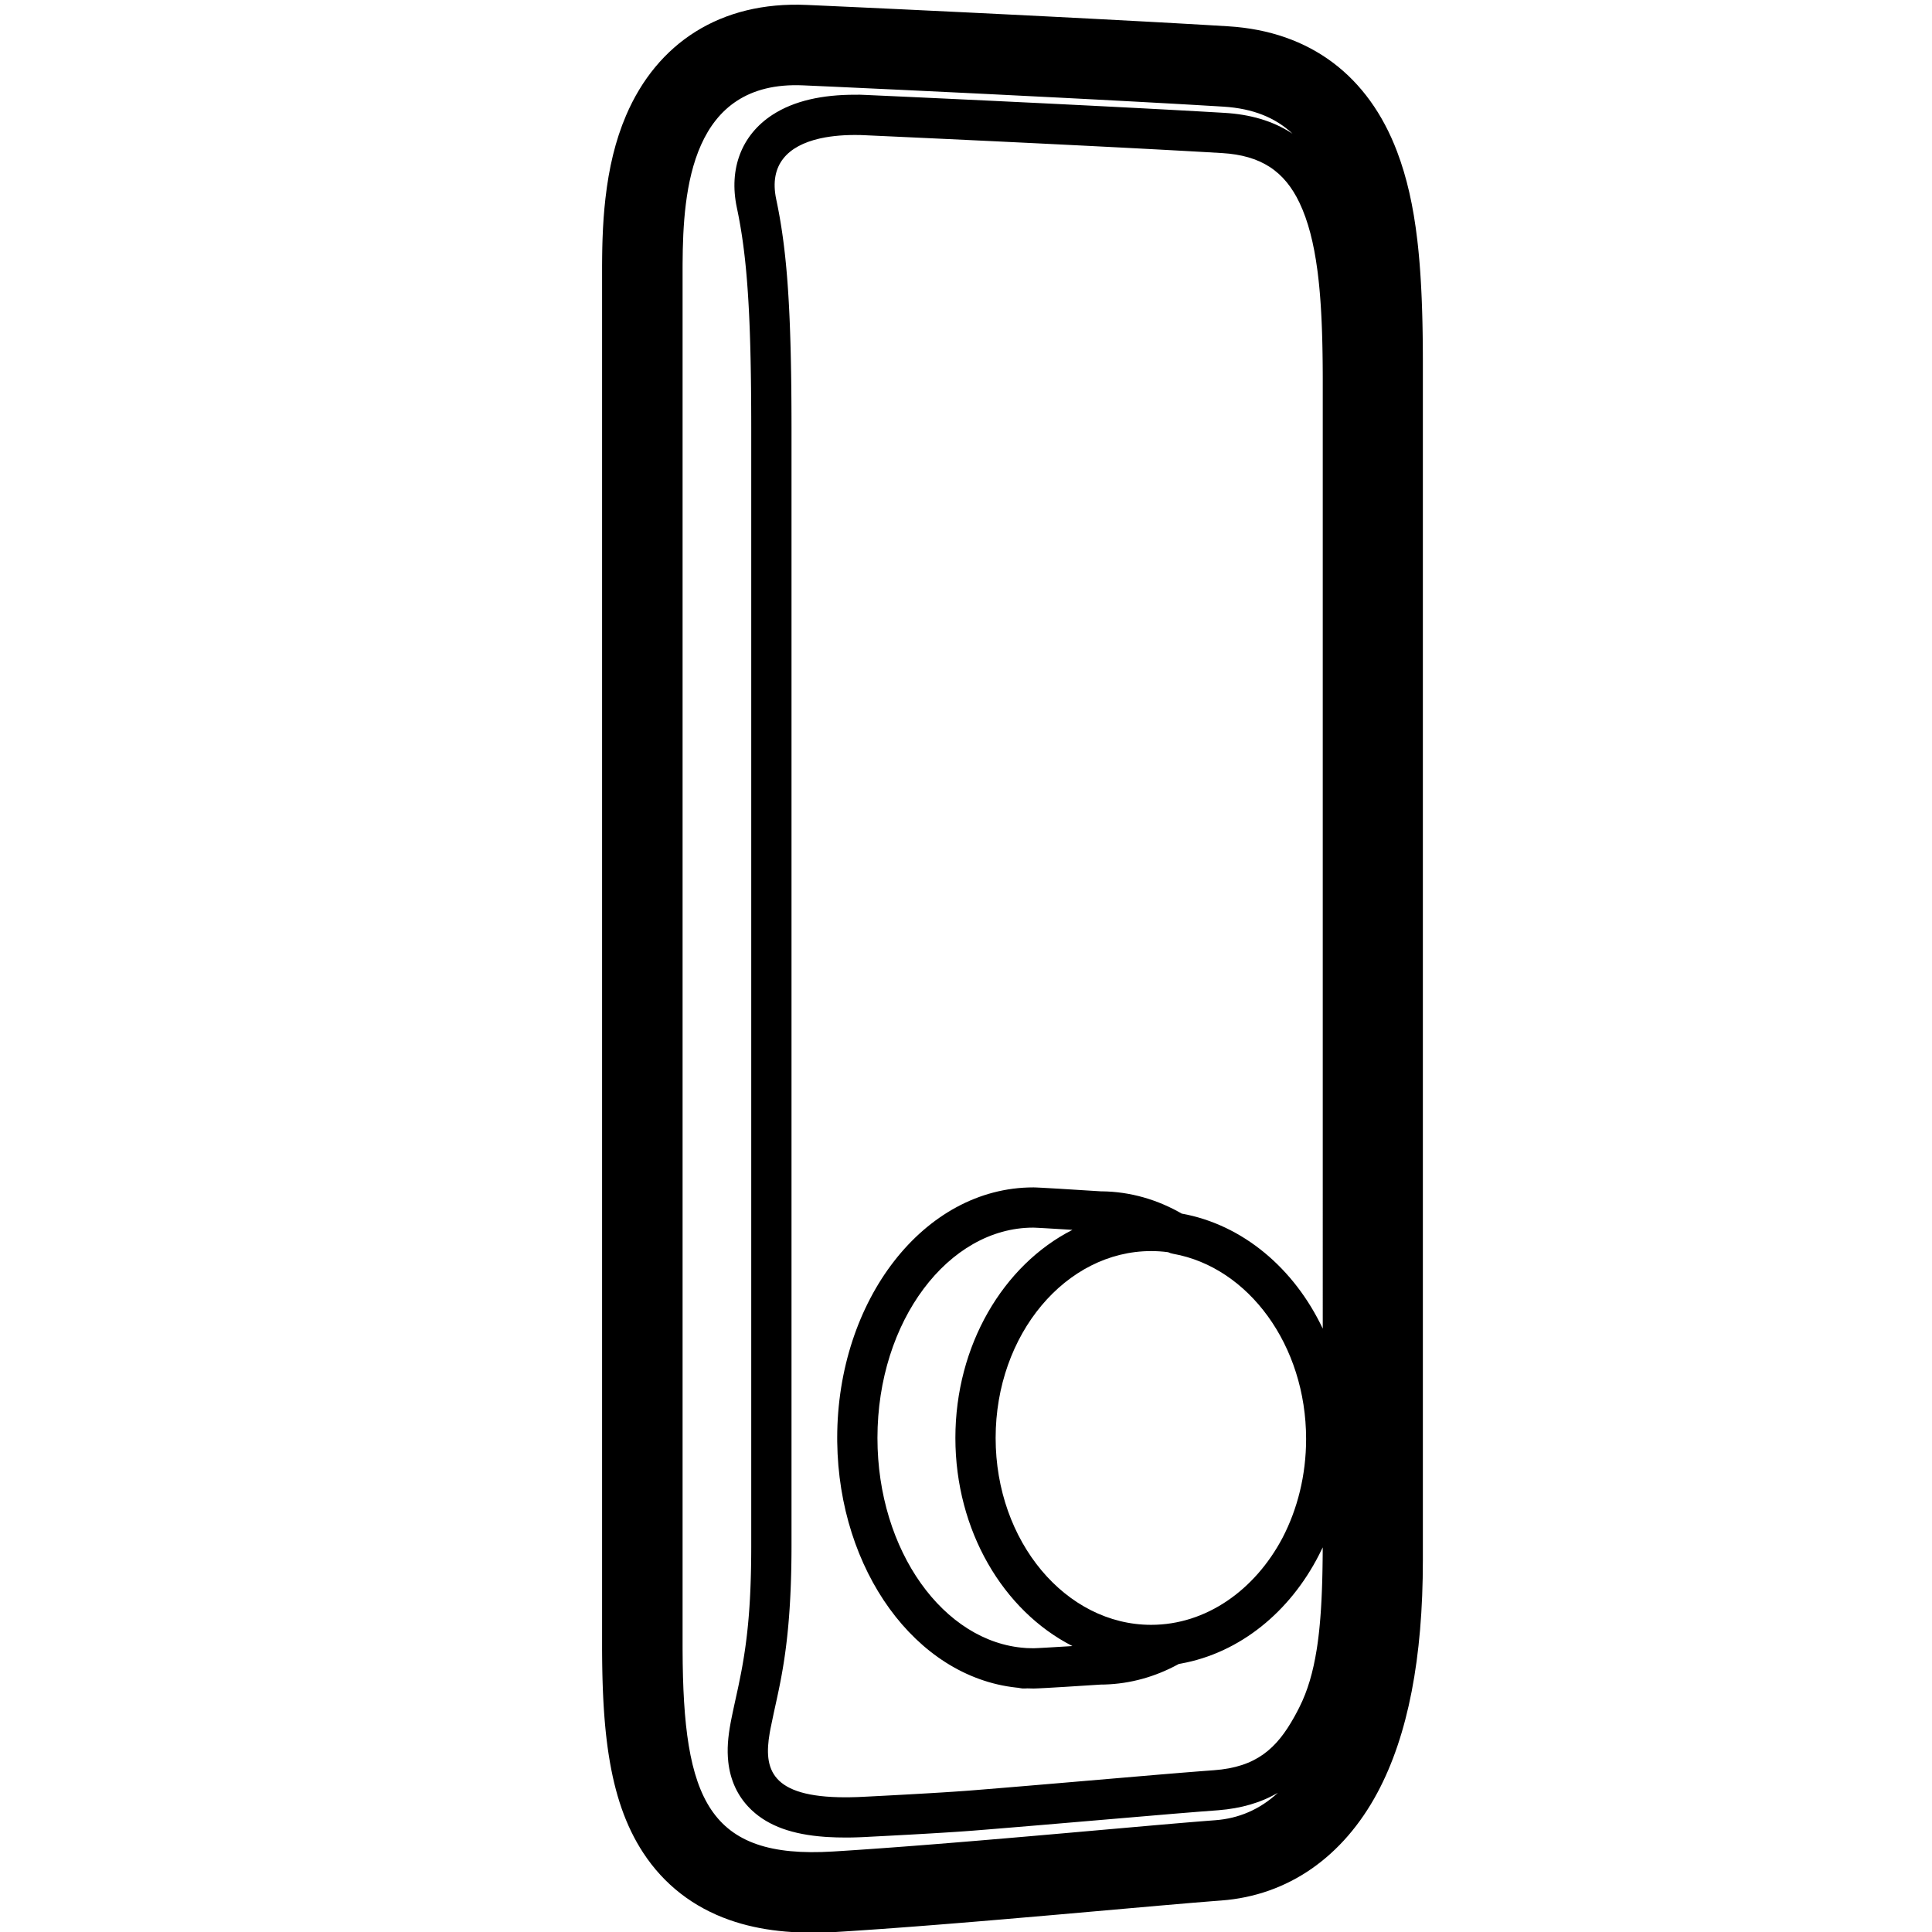 <svg height="960" viewBox="0 0 960 960" width="960" xmlns="http://www.w3.org/2000/svg"><path d="m311.099 57.346c15.317-35.813 46.764-56.808 89.753-54.895l4.016.179 23.032 1.05 20.249.948 34.429 1.656 18.098.892 19.917 1 21.35 1.097 27.548 1.463 14.465.798 14.903.852 11.487.688c40.862 2.51 69.671 24.819 83.837 62.189 4.885 12.888 8.094 27.057 10.081 44.101l.233 2.059c.038.346.075.692.112 1.04l.215 2.102.204 2.131c.066.715.13 1.435.193 2.161l.182 2.191c.029.368.058.737.087 1.107l.166 2.238c.027.376.053.752.079 1.131l.15 2.286.14 2.318.13 2.352.12 2.386c.019.401.038.802.056 1.206l.106 2.438c.017.409.033.82.049 1.232l.091 2.492c.014.418.029.838.042 1.259l.078 2.547c.012.428.024.857.036 1.287l.064 2.603.056 2.641.047 2.68.039 2.72c.006.457.011.915.016 1.375l.027 2.78.019 2.821.015 4.31v596.023c0 48.466-7.34 86.974-22.536 115.408-17.086 31.971-44.441 51.185-77.629 53.659l-4.295.329-9.828.799-16.781 1.439-53.343 4.701-24.779 2.136-12.719 1.067-10.072.826-9.665.775-6.66.522-6.462.496-8.722.65-6.003.433-6.961.486-6.703.449-4.328.279-4.259.262c-20.186 1.147-37.435-.585-52.716-5.952-18.095-6.355-32.645-17.654-42.969-33.436-8.786-13.43-14.071-29.237-17.055-48.224l-.249-1.63c-.041-.273-.081-.547-.121-.822l-.234-1.658c-.038-.278-.076-.557-.113-.836l-.218-1.687-.208-1.707c-.068-.573-.133-1.149-.198-1.728l-.188-1.75-.178-1.772-.168-1.795-.158-1.819-.149-1.843-.139-1.868-.13-1.894-.121-1.92c-.019-.322-.038-.646-.057-.97l-.107-1.961c-.017-.329-.034-.659-.05-.991l-.094-2.003-.085-2.032c-.013-.341-.027-.683-.039-1.027l-.072-2.076-.064-2.107-.055-2.138-.047-2.17-.039-2.203-.031-2.236-.023-2.27-.024-3.47v-688.039l.017-2.357c.003-.388.006-.774.01-1.157l.027-2.274.038-2.224c.007-.367.015-.731.023-1.094l.054-2.156.066-2.117c.24-6.996.686-13.406 1.43-19.944 1.721-15.125 4.91-28.779 10.262-41.291zm87.975-14.935c-55.583-2.472-59.698 51.787-59.894 88.582l-.008 2.23v684.418l.004 2.261c.244 74.179 12.743 103.92 74.719 100.103.626-.039 1.255-.078 1.886-.117l3.821-.243 3.883-.255 3.94-.266 6.01-.418 4.067-.29 6.182-.452 6.267-.471 6.339-.487 6.397-.502 8.598-.689 8.647-.708 6.499-.54 12.973-1.097 12.853-1.107 16.766-1.466 21.932-1.938 23.426-2.061 9.62-.829 5.919-.499 5.487-.451 5.024-.399 3.445-.263c11.544-.861 22.076-5.261 31.089-13.63-8.434 4.925-18.202 7.756-29.591 8.671l-9.154.69-12.827 1.039-67.62 5.75-10.488.878-8.963.742-6.924.566-5.897.474-4.36.322-3.958.272-6.721.431-7.665.46-7.858.447-11.153.604-9.588.498-.751.044-1.637.087-1.615.075c-.267.011-.534.022-.8.033l-1.584.056c-.524.016-1.045.031-1.563.043l-1.542.03c-.255.004-.509.007-.763.01l-1.51.011c-3.25 0-6.354-.078-9.317-.262l-1.358-.092c-15.947-1.168-27.717-5.287-36.134-13.151l-.357-.338-.36-.35c-6.525-6.41-10.068-14.466-11.041-23.464-.66-6.102-.168-12.222 1.195-19.467l.248-1.284.384-1.917.528-2.536.611-2.842 1.746-7.981.408-1.908c.446-2.108.867-4.197 1.264-6.283l.389-2.085.25-1.39.253-1.452.245-1.455.238-1.459.23-1.464.222-1.47.214-1.478c.035-.247.07-.494.104-.742l.203-1.492.195-1.502.188-1.514.18-1.527.173-1.541.165-1.556.158-1.573.15-1.59.143-1.609.135-1.629.128-1.65c.021-.277.041-.555.061-.833l.117-1.684.162-2.572.099-1.747.092-1.774.084-1.802.077-1.831.07-1.862.063-1.894.056-1.927.049-1.961.042-1.996.035-2.033.039-3.12.017-2.129.013-3.27 0-556.53-.009-5.012-.02-4.866-.031-4.723-.042-4.584-.053-4.449-.042-2.893-.047-2.835-.081-4.148-.093-4.026-.069-2.618-.114-3.83-.083-2.491-.089-2.442-.094-2.394-.1-2.348-.106-2.302-.112-2.258-.118-2.215-.124-2.173-.13-2.132-.136-2.092-.143-2.054-.149-2.016-.155-1.98-.162-1.945-.168-1.911-.175-1.878-.182-1.846-.188-1.815c-.032-.3-.064-.599-.097-.896l-.198-1.771-.205-1.743-.212-1.717-.219-1.691-.226-1.666c-.038-.276-.077-.551-.116-.824l-.237-1.632c-.04-.27-.08-.539-.121-.808l-.248-1.6-.127-.792-.259-1.57-.266-1.552-.273-1.535-.281-1.519-.288-1.504-.296-1.49-.304-1.478c-.051-.245-.103-.49-.155-.734-4.134-19.466 2.394-36.285 17.766-46.238 10.746-6.958 24.721-9.943 41.002-9.935l1.155.006.769-.026h.2l3.678.147.535.024 1.008.05 18.539.845 18.508.859 21.649 1.023 26.659 1.29 24.049 1.196 24.153 1.241 14.912.793 14.37.792 9.658.553 3.725.219c12.788.76 23.854 3.967 33.198 9.992l.558.365c-8.407-7.921-19.57-12.537-34.346-13.445l-3.56-.217-11.503-.679-10.438-.594-18.052-.993-19.364-1.03-17.704-.917-33.22-1.672-15.518-.762-30.236-1.454-33.301-1.551zm27.659 24.649.828.046-.562-.012c-6.834-.128-13.319.356-19.06 1.593l-.902.202c-15.324 3.565-25.043 12.702-21.326 30.204l.322 1.54.314 1.551c.052.259.103.519.154.78l.303 1.57c.05.263.099.526.148.79l.291 1.591.283 1.607.276 1.624.268 1.642.261 1.662.254 1.682c.042.282.083.565.124.849l.243 1.716.235 1.74c.039.292.077.585.115.879l.225 1.778.217 1.805.21 1.833c.034.308.069.617.103.928l.2 1.878.193 1.909c.032.321.063.643.094.967l.183 1.959.176 1.993.169 2.029.162 2.066.156 2.104.149 2.143.143 2.184.136 2.226.13 2.269.123 2.314c.02.389.04.781.059 1.174l.114 2.382.108 2.43.102 2.479.095 2.529.089 2.58.123 3.969.075 2.714.069 2.769.063 2.826.057 2.884.075 4.438.043 3.035.054 4.67.042 4.815.021 3.292.022 5.065.01 5.221.001 555.491-.006 2.65-.016 2.579c-.004.425-.008.848-.012 1.268l-.032 2.494-.042 2.439-.052 2.385c-.009.393-.019.784-.03 1.173l-.066 2.306-.075 2.255-.084 2.205c-.015.363-.03.725-.045 1.084l-.097 2.131-.105 2.084-.114 2.037-.121 1.992c-.021.328-.042.655-.063.979l-.133 1.925-.14 1.882-.147 1.84-.153 1.8c-.026.297-.052.591-.079.885l-.163 1.74-.169 1.702-.174 1.665c-.03.274-.059.547-.089.819l-.183 1.611-.188 1.576-.192 1.543-.197 1.51-.201 1.479-.205 1.449-.209 1.419-.213 1.391-.325 2.036-.221 1.325-.336 1.942-.341 1.89-.345 1.842-.232 1.203-.35 1.769-.47 2.299-.589 2.79-.821 3.778-.962 4.382c-.581 2.662-1.14 5.279-1.657 7.933l-.212 1.122-.197 1.114c-3.026 17.743.331 31.87 37.656 31.87h1.281c3.019-.03 6.254-.145 9.718-.354l9.599-.499 11.063-.599 9.771-.559 6.77-.411 4.946-.318 5.764-.398 2.924-.219 1.526-.12 6.528-.53 8.777-.721 10.889-.907 17.08-1.444 48.142-4.107 12.806-1.06 8.972-.713 5.895-.444c.204-.015.407-.03.608-.044 21.213-1.531 31.286-10.895 39.975-26.528l.571-1.04.284-.527.566-1.067.282-.54.563-1.094.281-.554c4.099-8.119 6.8-17.476 8.553-28.46l.244-1.58c.04-.265.079-.531.117-.798l.225-1.614c.11-.813.215-1.634.315-2.464l.196-1.671.184-1.695c.06-.569.117-1.142.173-1.718l.162-1.742c.026-.292.052-.586.077-.88l.146-1.779c.047-.597.093-1.198.136-1.803l.127-1.828c.02-.307.04-.614.06-.923l.112-1.865.103-1.891.095-1.917.086-1.942.078-1.969.07-1.995.062-2.022c.01-.339.019-.679.028-1.021l.051-2.062.045-2.089.038-2.117.045-3.228.023-2.187.017-2.215.011-1.917c-.61 1.287-1.241 2.56-1.892 3.816-14.409 28.143-39.111 48.588-68.612 53.942l-1.01.174-.495.272c-11.324 6.139-23.563 9.548-36.187 9.94l-.806.021-1.278.013-17.851 1.14-8.891.522-4.182.21-1.921.07-.733.011c-1.209 0-2.416-.028-3.62-.084l.521.019-1.029.053c-.896.045-1.769-.03-2.603-.209l-.355-.083-.119-.033-1.212-.119c-50.095-5.433-88.196-58.473-88.968-122.074l-.012-1.97c0-68.261 42.928-124.5 97.469-124.5h.181l1.188.037 2.761.13 8.751.499 20.59 1.283.465.003c14.19.144 27.921 4.095 40.446 11.443l-.643-.377c30.371 5.508 55.897 27.244 70.061 57.163l-.002-472.19-.014-3.364-.023-3.323-.022-2.193-.043-3.255-.057-3.214-.046-2.119-.053-2.1-.06-2.081c-.011-.345-.021-.69-.033-1.034l-.071-2.053-.079-2.034c-.014-.337-.028-.674-.042-1.01l-.091-2.004c-.016-.332-.032-.664-.049-.995l-.104-1.975-.113-1.955c-.02-.324-.04-.648-.06-.97l-.127-1.926-.137-1.905c-.024-.316-.048-.631-.072-.945l-.152-1.875c-.026-.311-.053-.621-.08-.93l-.168-1.845-.179-1.824-.19-1.803c-.13-1.195-.268-2.377-.414-3.544l-.225-1.74c-1.734-12.974-4.512-24.159-8.89-33.314-3.617-7.565-8.367-13.605-14.832-17.774-6.251-4.031-14.023-6.27-23.547-6.836l-9.245-.538-10.086-.566-14.202-.77-16.439-.863-17.355-.886-25.834-1.283-20.377-.987-22.017-1.044-27.924-1.294-12.722-.58-.825-.041-2.462-.103zm86.666 542.94c-42.067 0-77.399 46.287-77.399 104.5 0 56.173 33.018 101.604 73.456 104.366l.278.023.276.03.071.009.306-0.0.321.01c.895.042 1.792.062 2.691.062h.138l.567-.015 2.213-.095 3.732-.2 10.637-.639 2.192-.138c-34.38-17.503-58.149-57.383-58.149-103.4 0-46.023 23.775-85.908 58.162-103.407l-13.481-.812-3.691-.2-1.594-.073zm58.589 11.654c-42.271 0-77.26 41.243-77.26 92.859s34.988 92.859 77.26 92.859c27.3 0 51.562-17.202 65.324-43.291 7.407-14.261 11.688-31.088 11.688-49.081 0-46.505-28.627-85.34-66.079-91.995-.869-.154-1.712-.423-2.507-.797-2.769-.367-5.581-.554-8.426-.554z"/></svg>